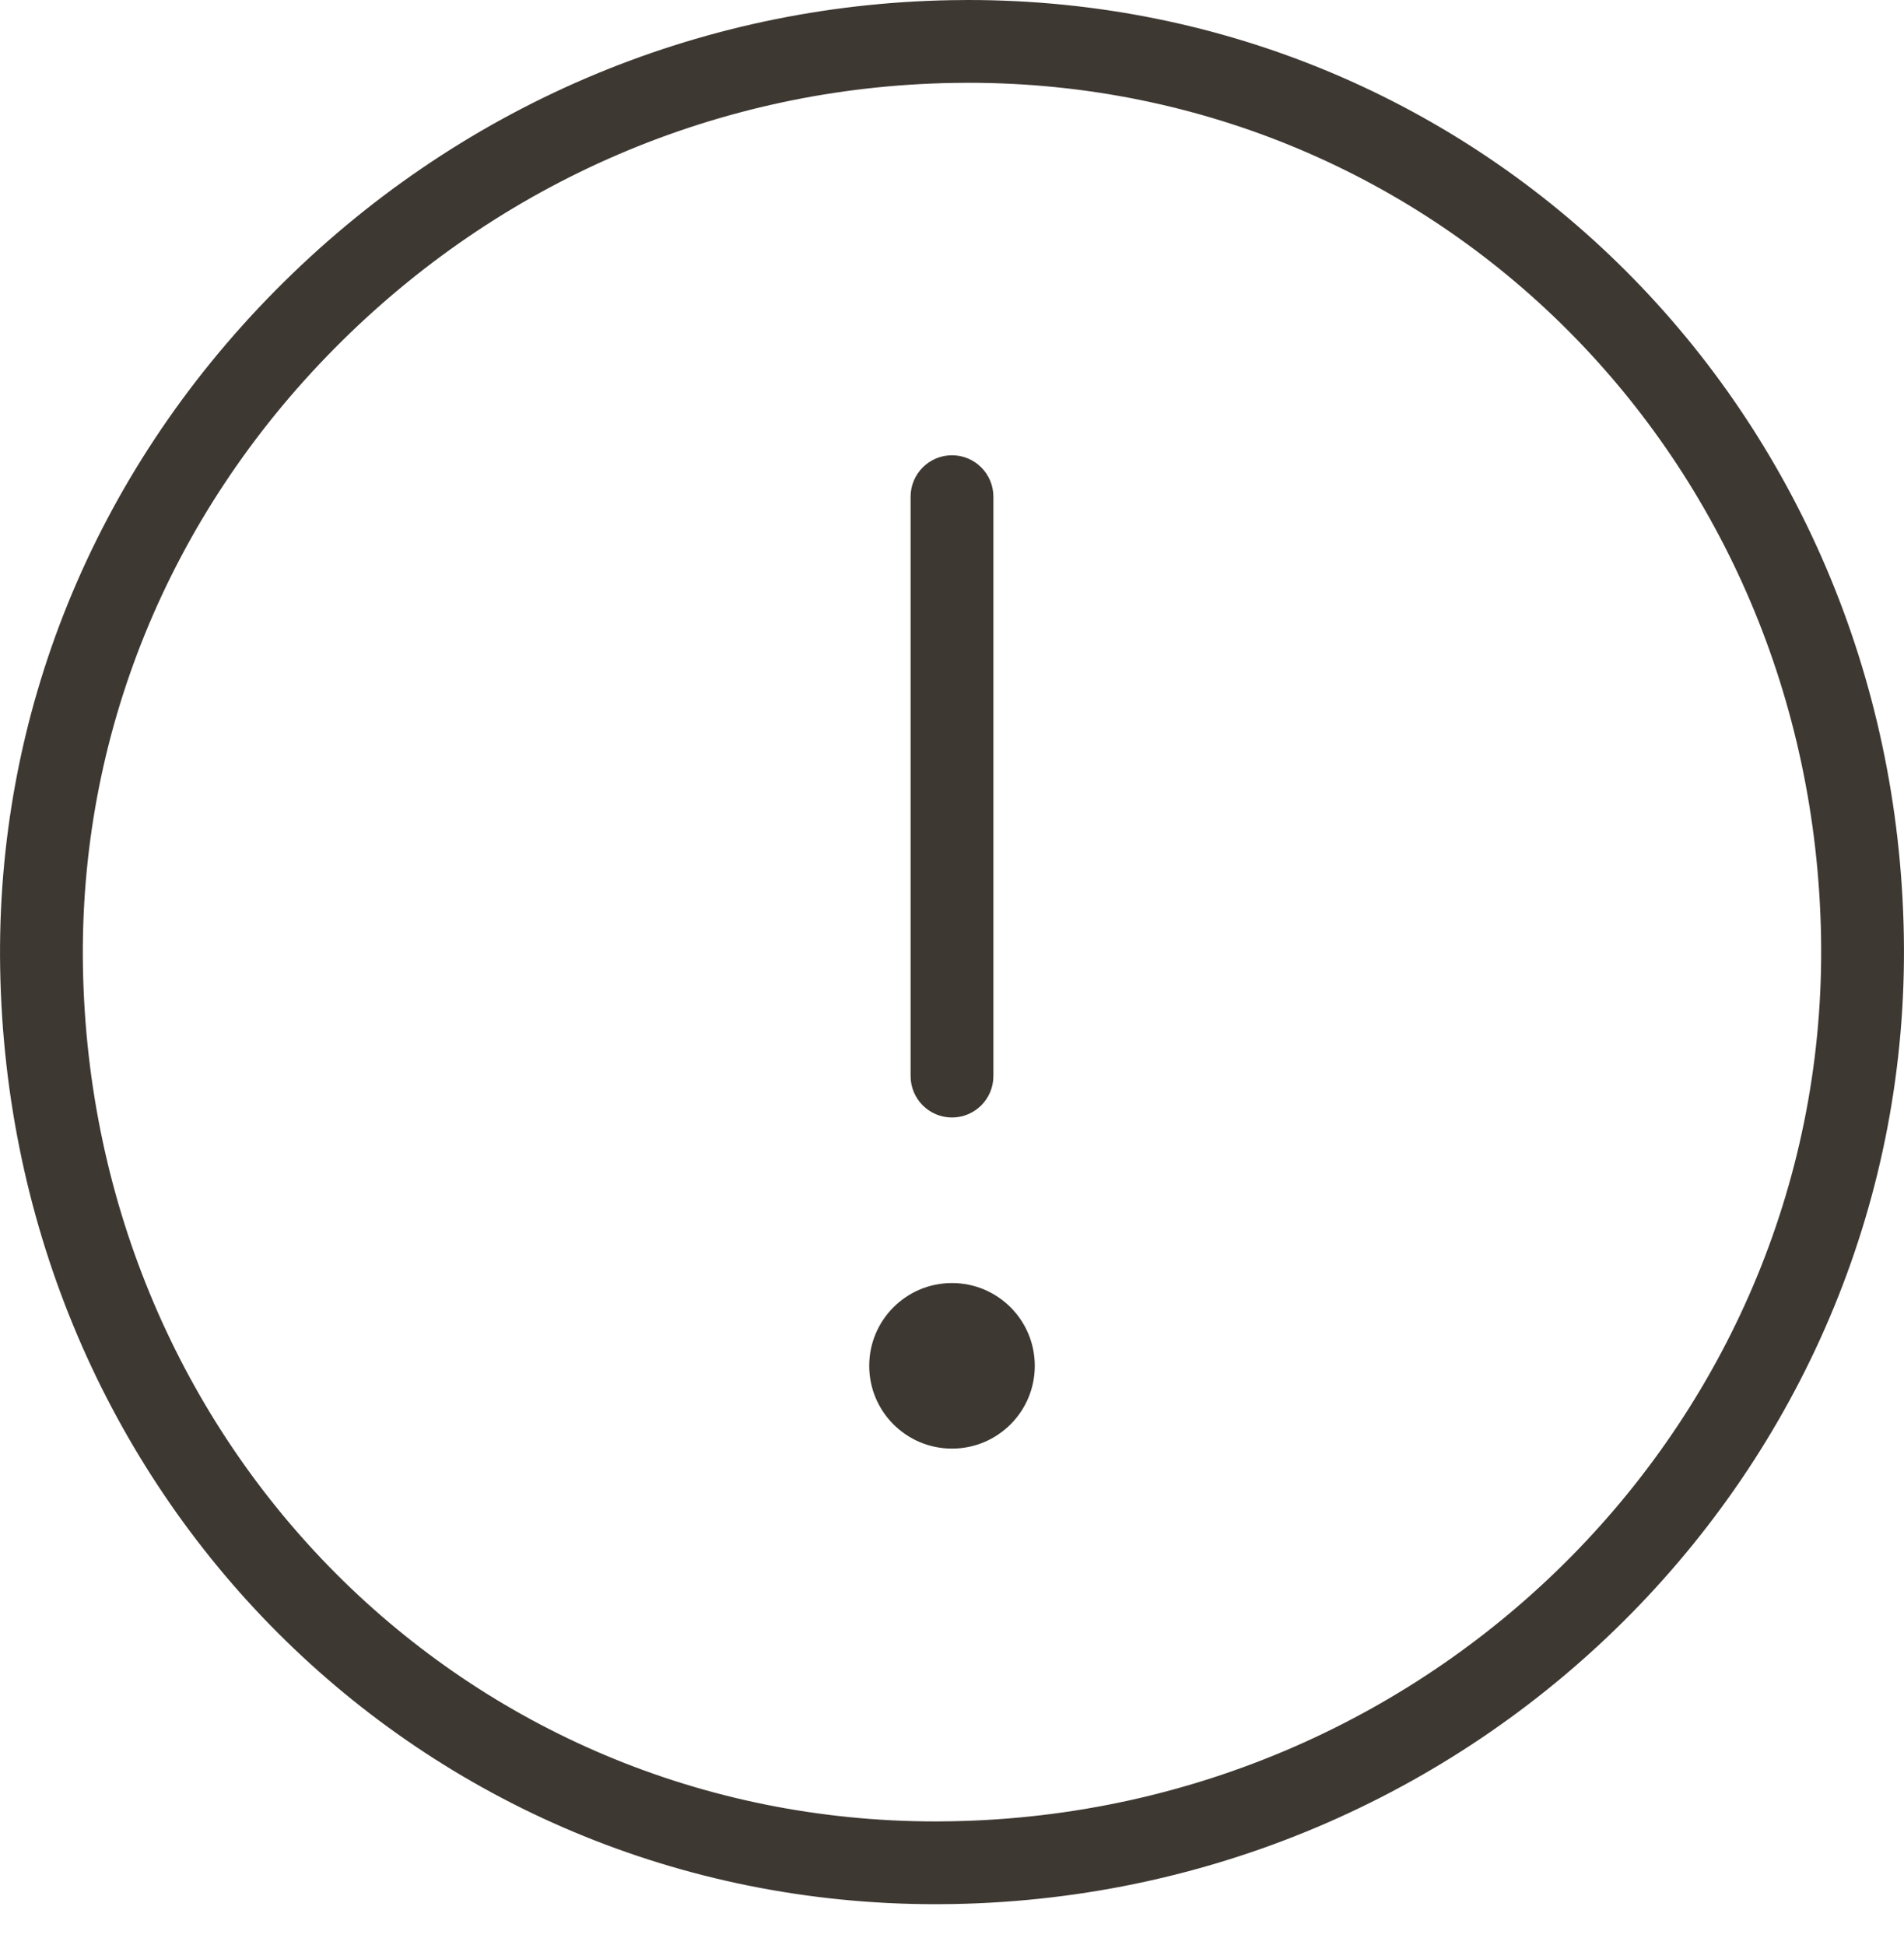 <svg width="46" height="47" viewBox="0 0 46 47" fill="none" xmlns="http://www.w3.org/2000/svg">
    <path fill-rule="evenodd" clip-rule="evenodd"
        d="M0.004 23.402C0.224 36.078 10.154 46.008 22.61 46.008L23.018 46.004C35.908 45.778 46.216 35.28 45.996 22.602C45.774 9.928 35.848 0 23.392 0L22.982 0.004C16.822 0.112 11.022 2.6 6.656 7.016C2.26 11.458 -0.102 17.28 0.004 23.402ZM23.016 2.004L23.392 2C34.746 2 43.794 11.064 43.996 22.636C44.196 34.212 34.77 43.796 22.982 44.004L22.61 44.008C11.256 44.008 2.206 34.942 2.004 23.368C1.908 17.788 4.064 12.48 8.078 8.422C12.076 4.38 17.38 2.102 23.016 2.004ZM23 27C22.448 27 22 26.552 22 26V12C22 11.448 22.448 11 23 11C23.552 11 24 11.448 24 12V26C24 26.552 23.552 27 23 27ZM25 33C25 34.105 24.105 35 23 35C21.895 35 21 34.105 21 33C21 31.895 21.895 31 23 31C24.105 31 25 31.895 25 33Z"
        fill="#3E3832" />
</svg>
